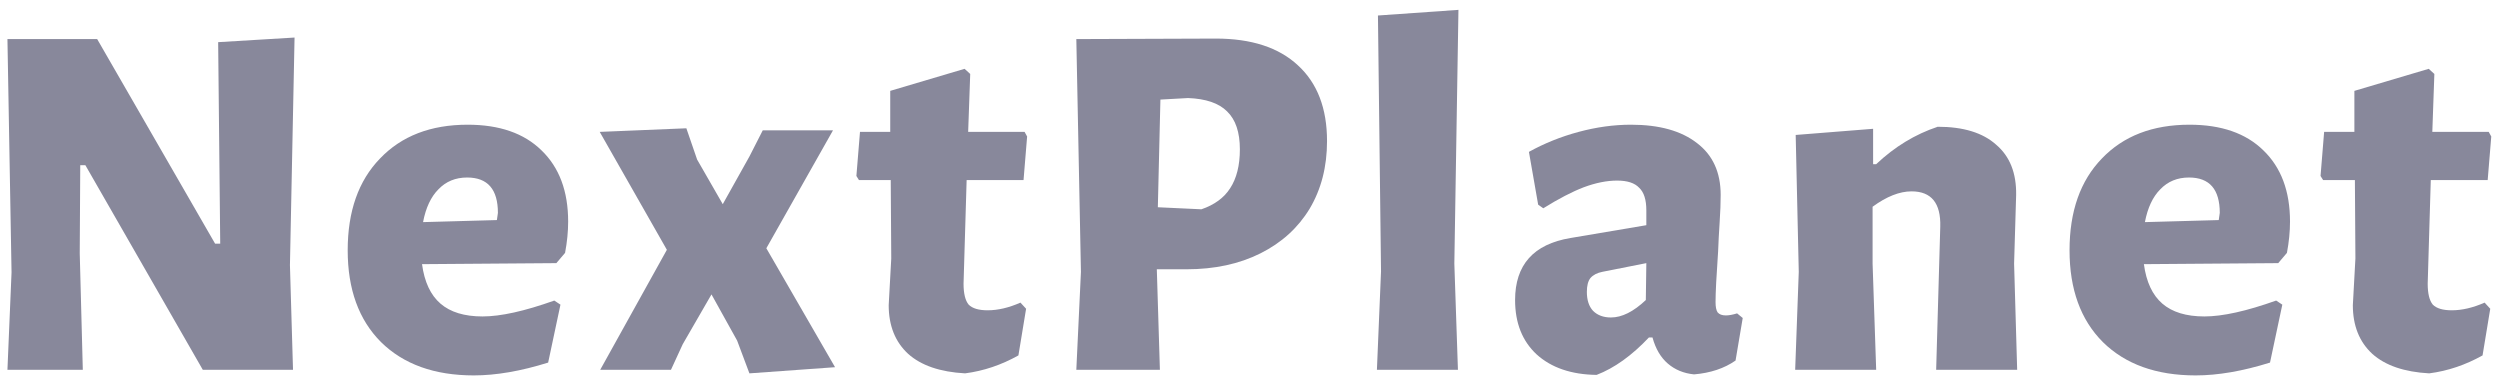 <svg width="219" height="33" viewBox="0 0 219 33" fill="none" xmlns="http://www.w3.org/2000/svg">
<path d="M25.399 23.23L25.668 32.392H17.764L7.479 14.472H7.03L6.985 22.197L7.254 32.392H0.652L1.011 23.859L0.652 3.424H8.512L18.842 21.344H19.291L19.111 3.693L25.803 3.289L25.399 23.23Z" fill="#88889B"/>
<path d="M48.737 23.05L36.97 23.14C37.179 24.697 37.718 25.85 38.587 26.598C39.455 27.347 40.683 27.721 42.27 27.721C43.856 27.721 45.952 27.257 48.557 26.329L49.096 26.688L48.018 31.763C45.623 32.512 43.452 32.886 41.506 32.886C38.063 32.886 35.353 31.913 33.377 29.967C31.431 28.021 30.458 25.341 30.458 21.927C30.458 18.514 31.401 15.834 33.287 13.888C35.173 11.912 37.733 10.924 40.967 10.924C43.752 10.924 45.907 11.673 47.434 13.17C48.991 14.667 49.77 16.748 49.77 19.412C49.77 20.281 49.68 21.194 49.5 22.152L48.737 23.05ZM43.617 18.649C43.617 16.583 42.719 15.55 40.922 15.55C39.904 15.55 39.066 15.894 38.407 16.583C37.748 17.242 37.299 18.2 37.06 19.457L43.527 19.278L43.617 18.649Z" fill="#88889B"/>
<path d="M61.068 13.978L63.314 17.885L65.649 13.709L66.817 11.418H72.97L67.131 21.748L73.15 32.167L65.649 32.706L64.571 29.832L62.326 25.79L59.811 30.146L58.778 32.392H52.58L58.418 21.883L52.535 11.553L60.125 11.238L61.068 13.978Z" fill="#88889B"/>
<path d="M86.518 27.182C87.416 27.182 88.374 26.958 89.392 26.509L89.886 27.047L89.213 31.134C87.716 31.973 86.159 32.497 84.542 32.706C82.356 32.587 80.694 32.018 79.556 31C78.419 29.952 77.85 28.53 77.85 26.733L78.074 22.646L78.029 15.774H75.245L75.02 15.415L75.335 11.553H77.985V7.96L84.497 6.029L84.991 6.478L84.811 11.553H89.752L89.976 11.957L89.662 15.774H84.677L84.407 24.847C84.407 25.715 84.557 26.329 84.856 26.688C85.186 27.018 85.739 27.182 86.518 27.182Z" fill="#88889B"/>
<path d="M106.502 3.379C109.616 3.379 112.011 4.157 113.688 5.714C115.395 7.271 116.248 9.487 116.248 12.361C116.248 14.607 115.739 16.583 114.721 18.29C113.703 19.966 112.266 21.269 110.409 22.197C108.553 23.125 106.397 23.589 103.942 23.589H101.337L101.607 32.392H94.286L94.69 23.814L94.286 3.424L106.502 3.379ZM105.244 18.334C106.382 17.945 107.221 17.331 107.76 16.493C108.328 15.625 108.613 14.487 108.613 13.08C108.613 11.583 108.239 10.475 107.49 9.756C106.772 9.038 105.634 8.648 104.077 8.589L101.652 8.723L101.427 18.155L105.244 18.334Z" fill="#88889B"/>
<path d="M127.4 23.095L127.715 32.392H120.618L120.978 23.769L120.708 1.358L127.76 0.864L127.4 23.095Z" fill="#88889B"/>
<path d="M142.872 10.924C145.357 10.924 147.288 11.463 148.665 12.541C150.043 13.589 150.731 15.101 150.731 17.077C150.731 17.766 150.701 18.559 150.642 19.457C150.582 20.356 150.537 21.209 150.507 22.017C150.357 24.173 150.282 25.655 150.282 26.464C150.282 26.883 150.342 27.182 150.462 27.362C150.612 27.541 150.851 27.631 151.181 27.631C151.45 27.631 151.779 27.572 152.169 27.452L152.663 27.856L152.034 31.584C151.046 32.272 149.833 32.676 148.396 32.796C147.498 32.706 146.734 32.392 146.105 31.853C145.477 31.314 145.028 30.551 144.758 29.563H144.444C142.947 31.149 141.42 32.242 139.863 32.841C137.647 32.811 135.895 32.212 134.608 31.045C133.35 29.877 132.722 28.29 132.722 26.284C132.722 23.2 134.338 21.389 137.572 20.85L144.219 19.727V18.424C144.219 17.496 144.01 16.837 143.59 16.448C143.201 16.029 142.557 15.819 141.659 15.819C140.761 15.819 139.788 16.014 138.74 16.403C137.722 16.793 136.539 17.406 135.192 18.245L134.743 17.93L133.934 13.304C135.282 12.556 136.734 11.972 138.291 11.553C139.848 11.134 141.375 10.924 142.872 10.924ZM140.357 23.814C139.908 23.904 139.563 24.083 139.324 24.353C139.114 24.622 139.009 25.026 139.009 25.565C139.009 26.284 139.189 26.838 139.548 27.227C139.938 27.616 140.461 27.811 141.12 27.811C142.078 27.811 143.096 27.302 144.174 26.284L144.219 23.05L140.357 23.814Z" fill="#88889B"/>
<path d="M169.967 19.862C170.027 17.796 169.189 16.763 167.452 16.763C166.404 16.763 165.267 17.212 164.039 18.11V23.095L164.353 32.392H157.257L157.572 23.814L157.302 11.822L164.084 11.283V14.382H164.353C165.97 12.855 167.767 11.762 169.743 11.104C171.989 11.104 173.695 11.628 174.863 12.676C176.061 13.694 176.644 15.161 176.614 17.077L176.435 23.095L176.704 32.392H169.608L169.967 19.862Z" fill="#88889B"/>
<path d="M199.572 23.05L187.805 23.14C188.014 24.697 188.553 25.85 189.421 26.598C190.29 27.347 191.517 27.721 193.104 27.721C194.691 27.721 196.787 27.257 199.392 26.329L199.931 26.688L198.853 31.763C196.458 32.512 194.287 32.886 192.341 32.886C188.897 32.886 186.188 31.913 184.212 29.967C182.265 28.021 181.292 25.341 181.292 21.927C181.292 18.514 182.236 15.834 184.122 13.888C186.008 11.912 188.568 10.924 191.802 10.924C194.586 10.924 196.742 11.673 198.269 13.17C199.826 14.667 200.605 16.748 200.605 19.412C200.605 20.281 200.515 21.194 200.335 22.152L199.572 23.05ZM194.452 18.649C194.452 16.583 193.553 15.55 191.757 15.55C190.739 15.55 189.901 15.894 189.242 16.583C188.583 17.242 188.134 18.2 187.894 19.457L194.362 19.278L194.452 18.649Z" fill="#88889B"/>
<path d="M214.777 27.182C215.675 27.182 216.634 26.958 217.652 26.509L218.146 27.047L217.472 31.134C215.975 31.973 214.418 32.497 212.801 32.706C210.615 32.587 208.954 32.018 207.816 31C206.678 29.952 206.109 28.53 206.109 26.733L206.334 22.646L206.289 15.774H203.504L203.28 15.415L203.594 11.553H206.244V7.96L212.756 6.029L213.25 6.478L213.071 11.553H218.011L218.235 11.957L217.921 15.774H212.936L212.666 24.847C212.666 25.715 212.816 26.329 213.115 26.688C213.445 27.018 213.999 27.182 214.777 27.182Z" fill="#88889B"/>
</svg>

